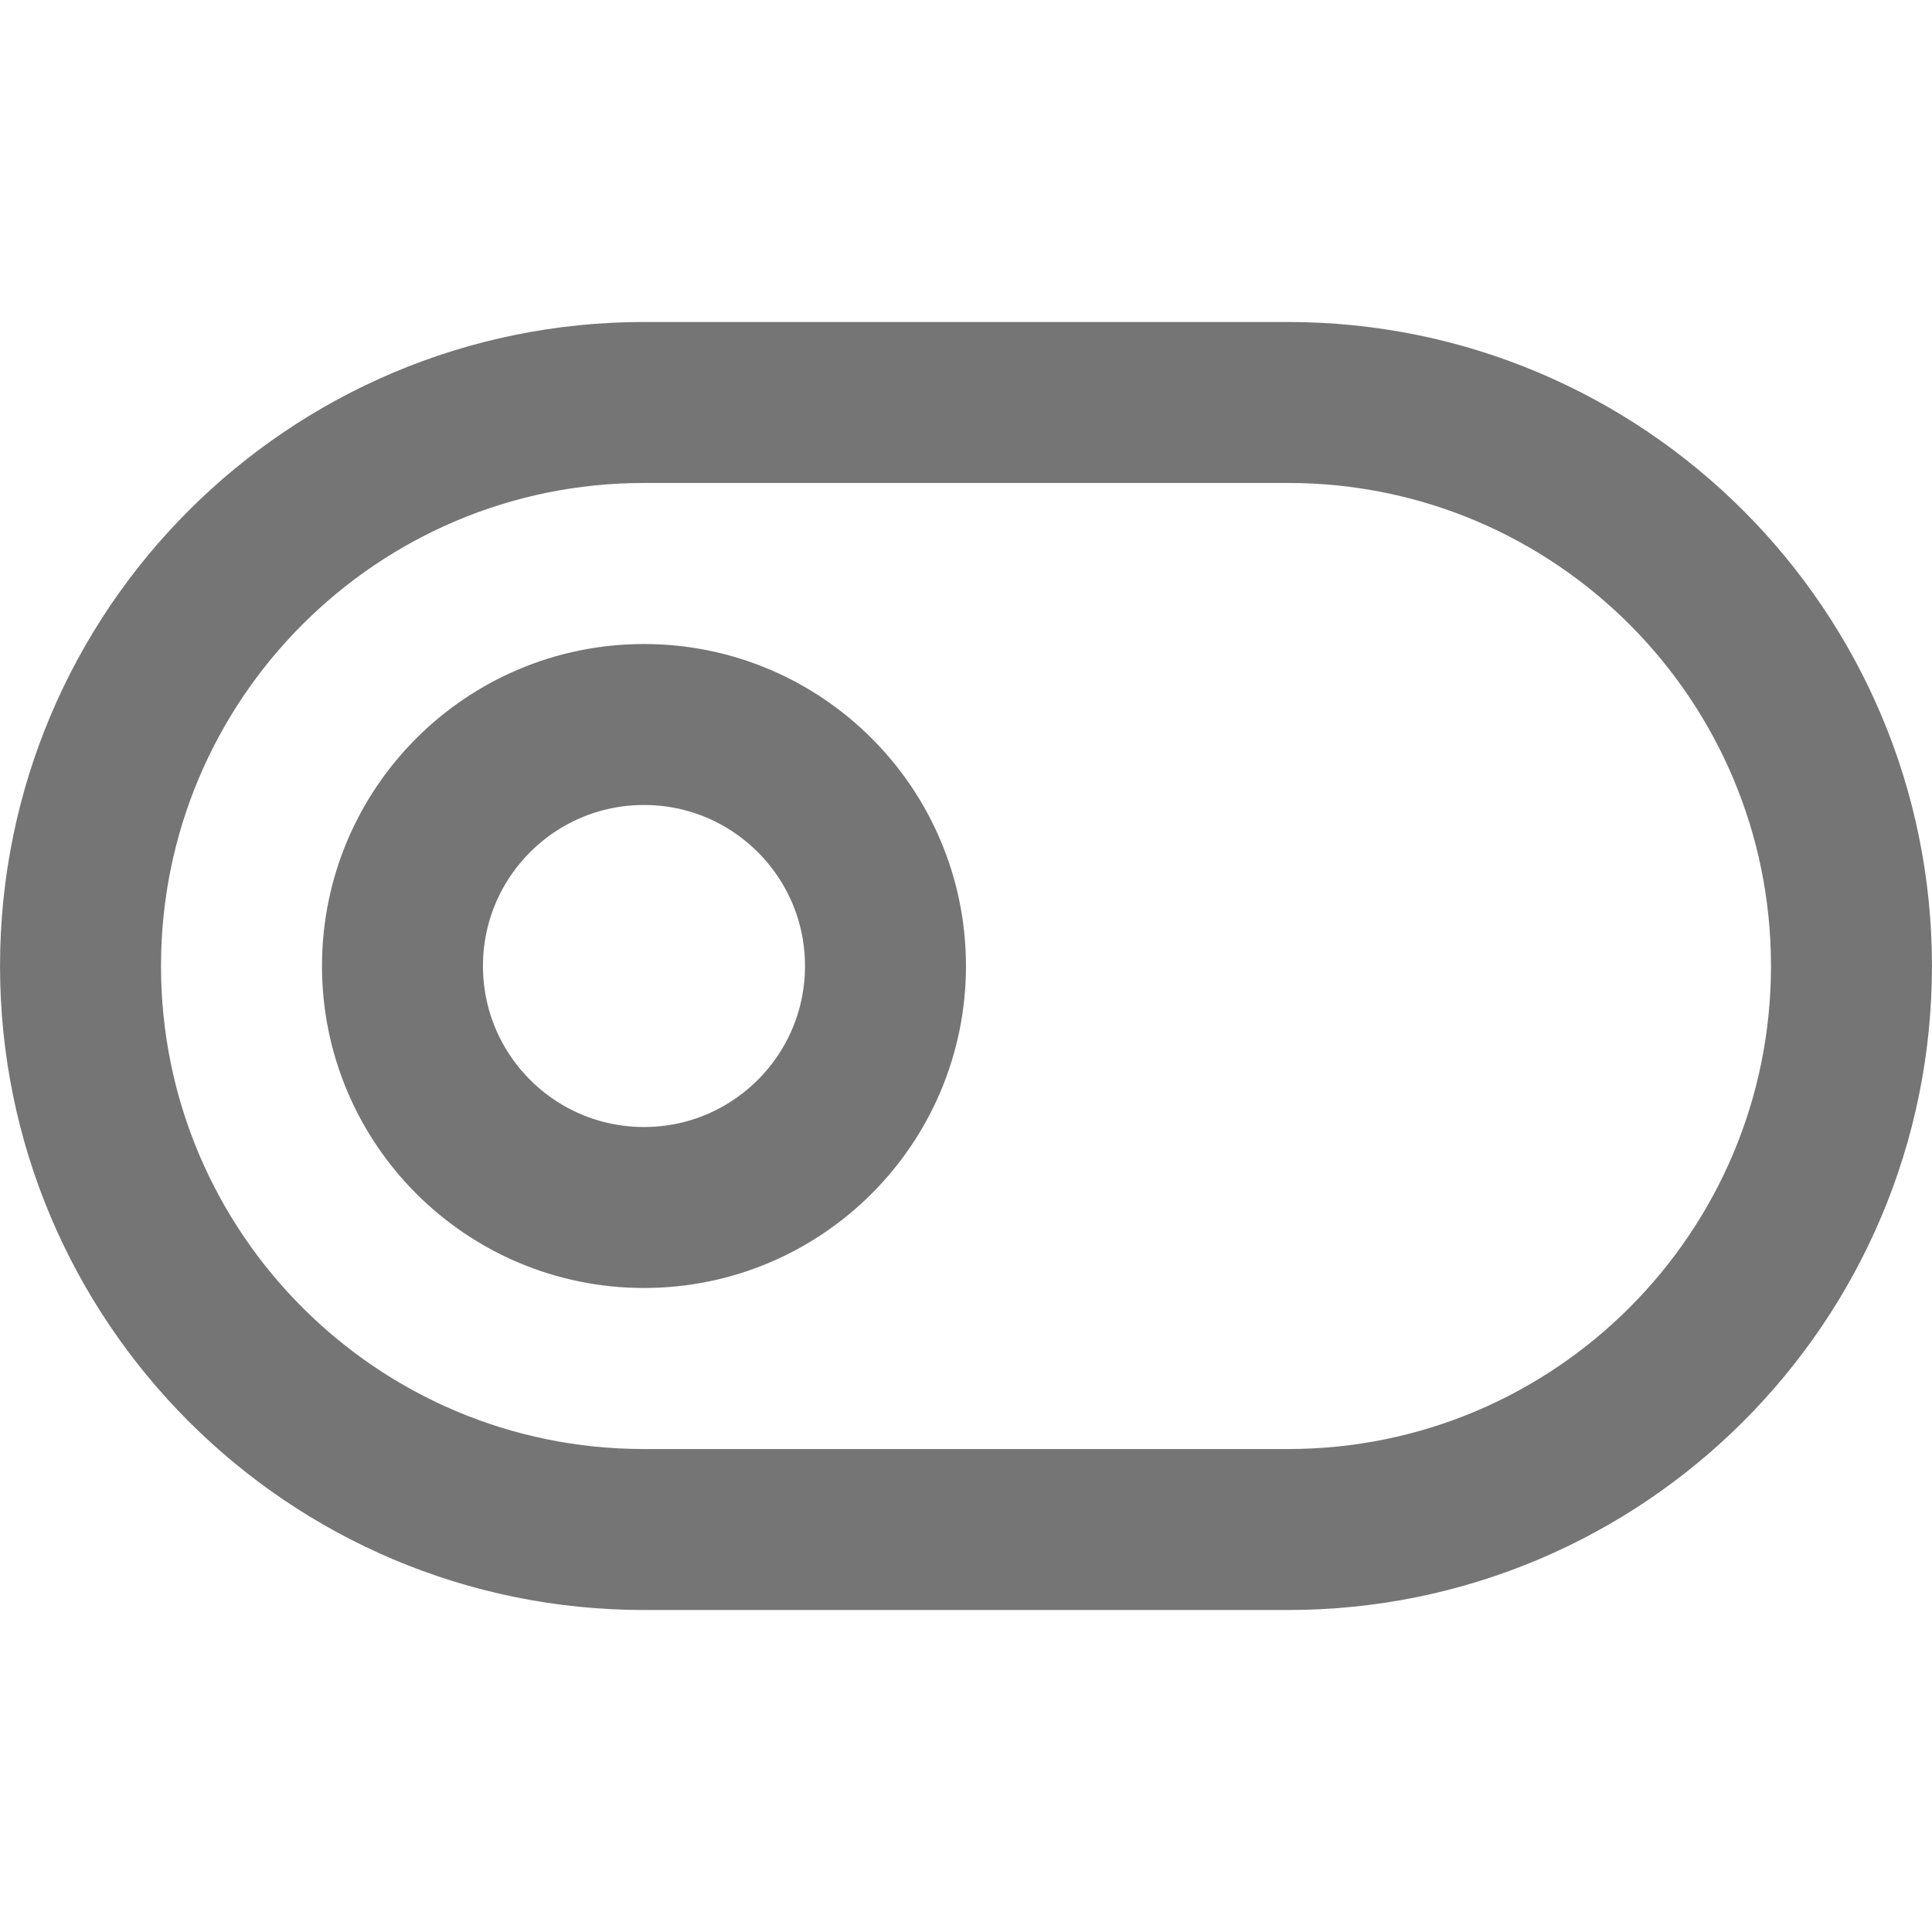 <svg width="28" height="28" viewBox="0 0 28 28" fill="none" xmlns="http://www.w3.org/2000/svg">
<path d="M18.667 5.833H9.333C4.823 5.833 1.167 9.49 1.167 14C1.167 18.511 4.823 22.167 9.333 22.167H18.667C23.177 22.167 26.833 18.511 26.833 14C26.833 9.49 23.177 5.833 18.667 5.833Z" stroke="#757575" stroke-width="2.333" stroke-linecap="round" stroke-linejoin="round"/>
<path d="M9.333 17.5C11.266 17.5 12.833 15.933 12.833 14C12.833 12.067 11.266 10.5 9.333 10.5C7.4 10.5 5.833 12.067 5.833 14C5.833 15.933 7.4 17.5 9.333 17.5Z" stroke="#757575" stroke-width="2.333" stroke-linecap="round" stroke-linejoin="round"/>
</svg>
